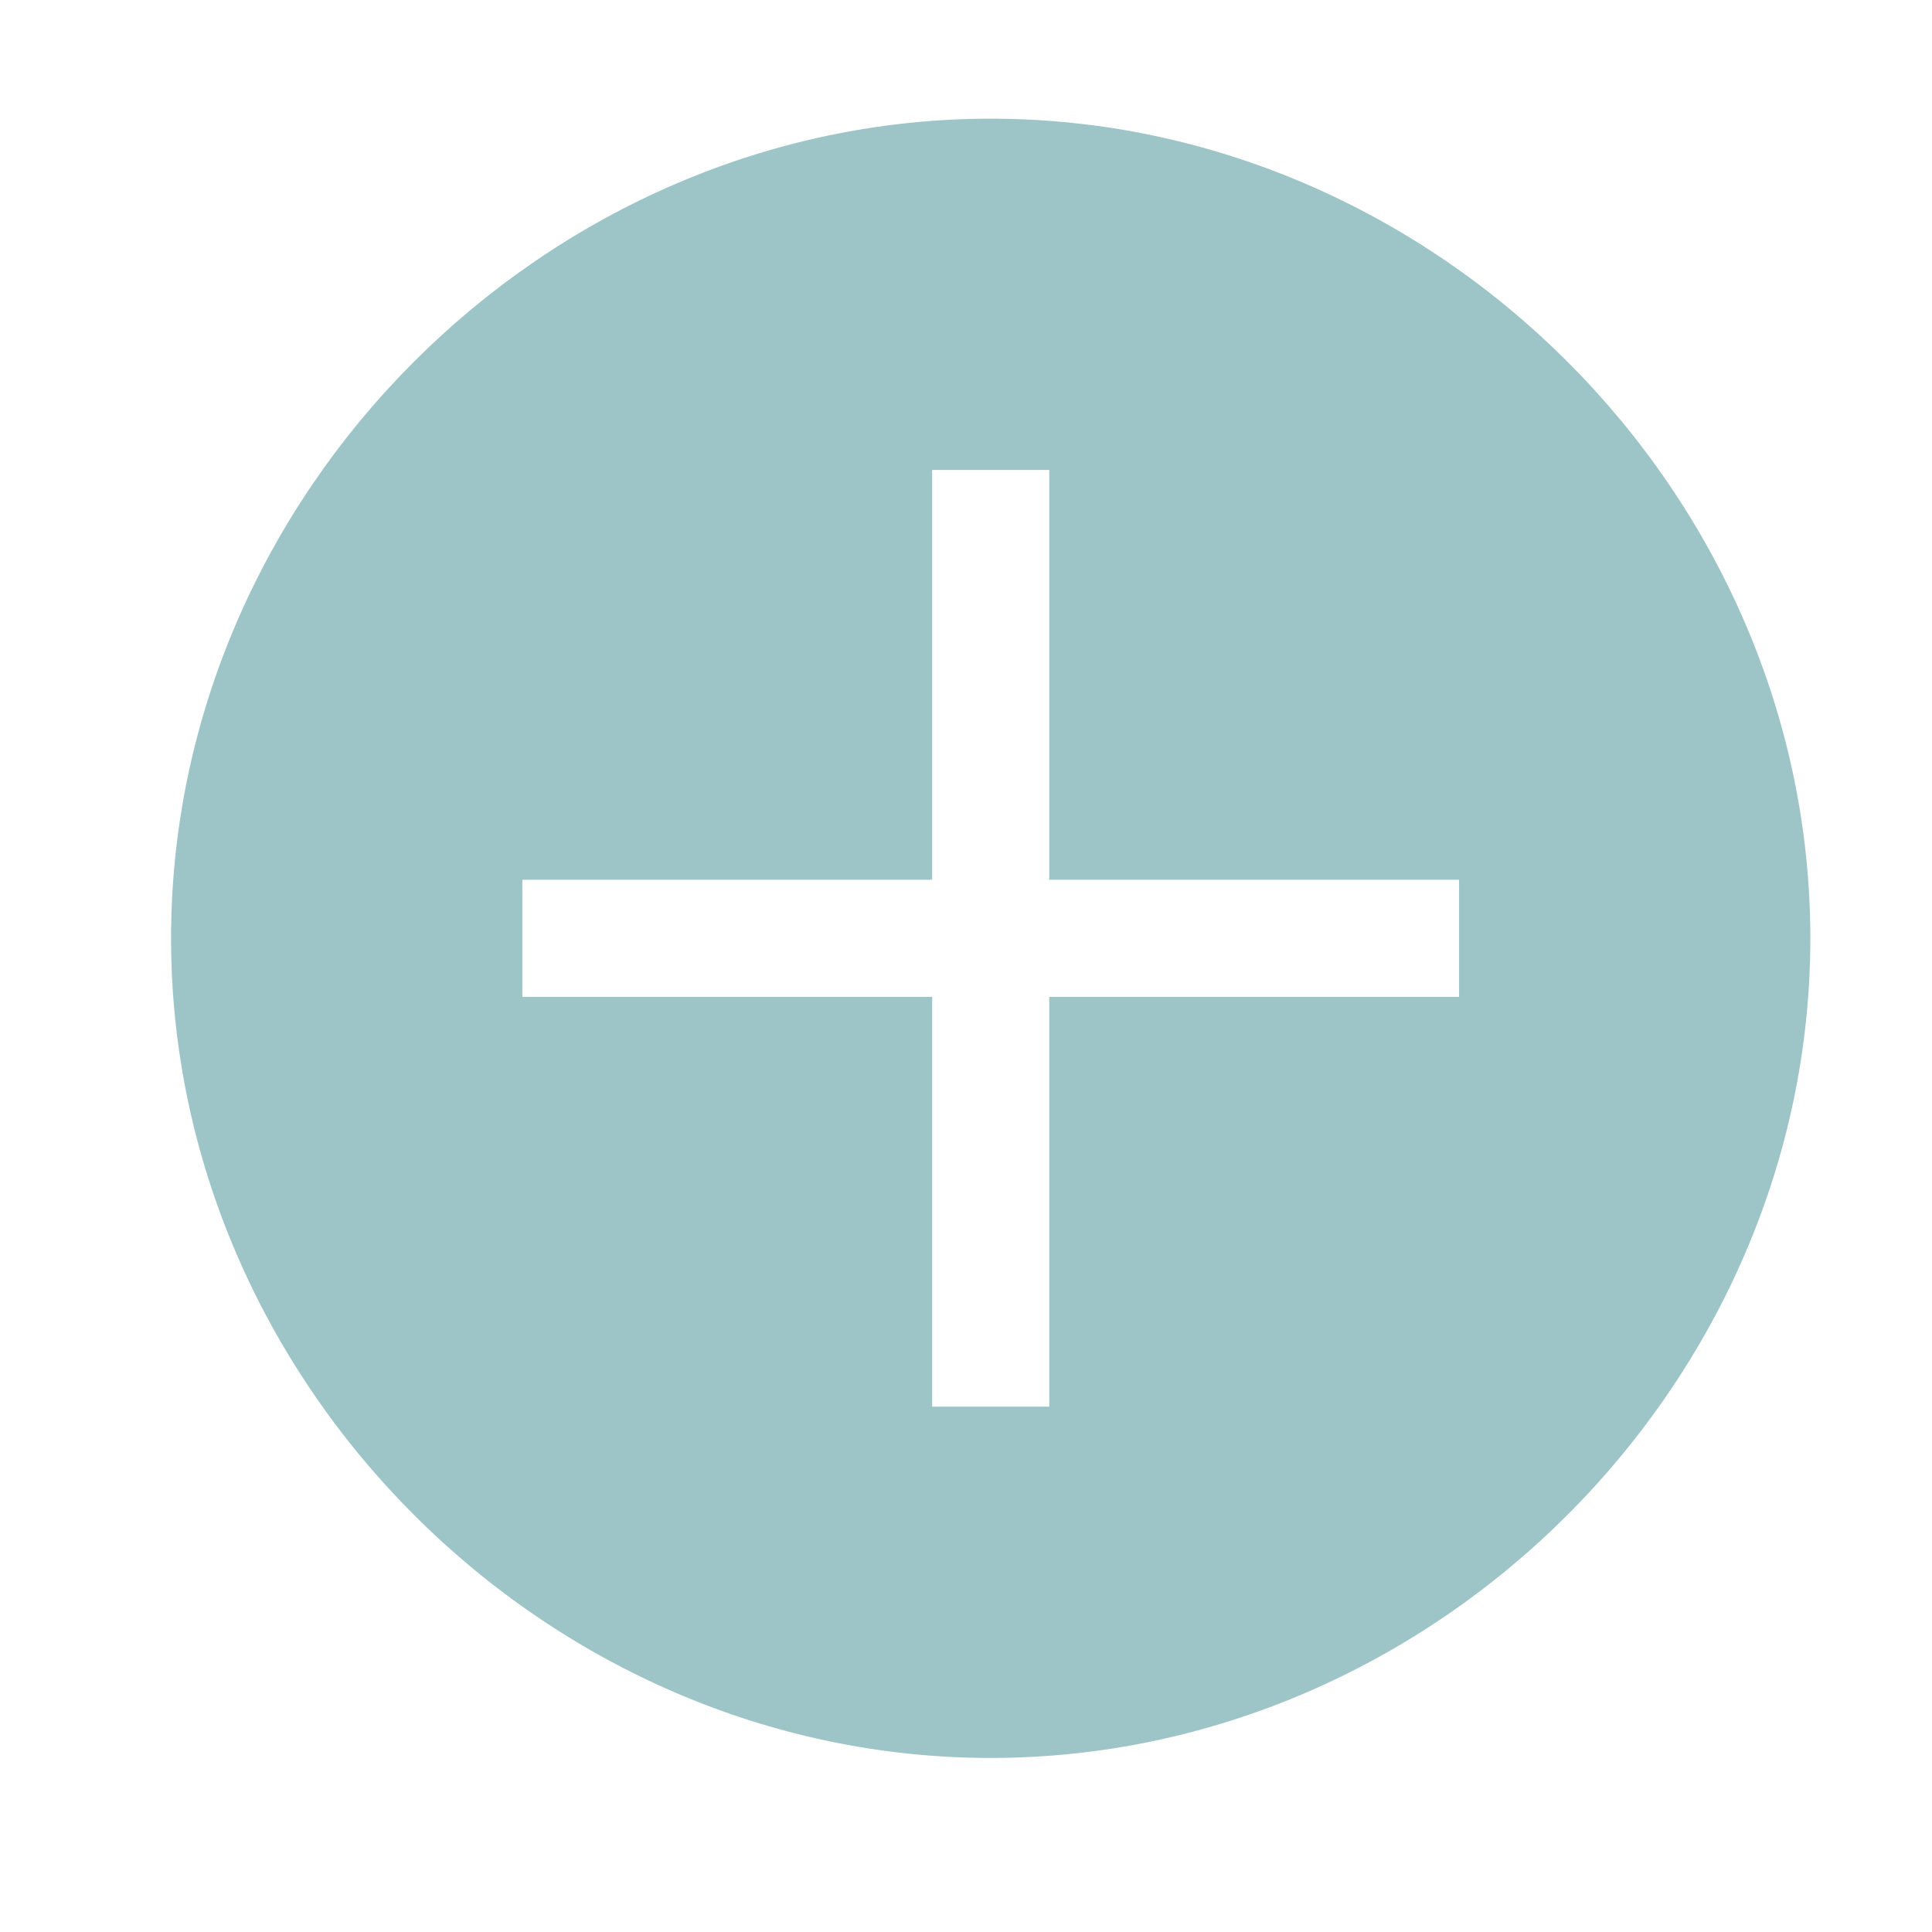 <svg width="33" height="33" viewBox="0 0 33 33" fill="none" xmlns="http://www.w3.org/2000/svg">
<g opacity="0.4">
<path d="M16.922 2.027C9.322 2.027 2.922 8.427 2.922 16.027C2.922 23.627 9.322 30.027 16.922 30.027C24.522 30.027 30.922 23.627 30.922 16.027C30.922 8.427 24.522 2.027 16.922 2.027ZM24.922 17.027H17.922V24.027H15.922V17.027H8.922V15.027H15.922V8.027H17.922V15.027H24.922V17.027Z" fill="#0B6B74"/>
</g>
</svg>
